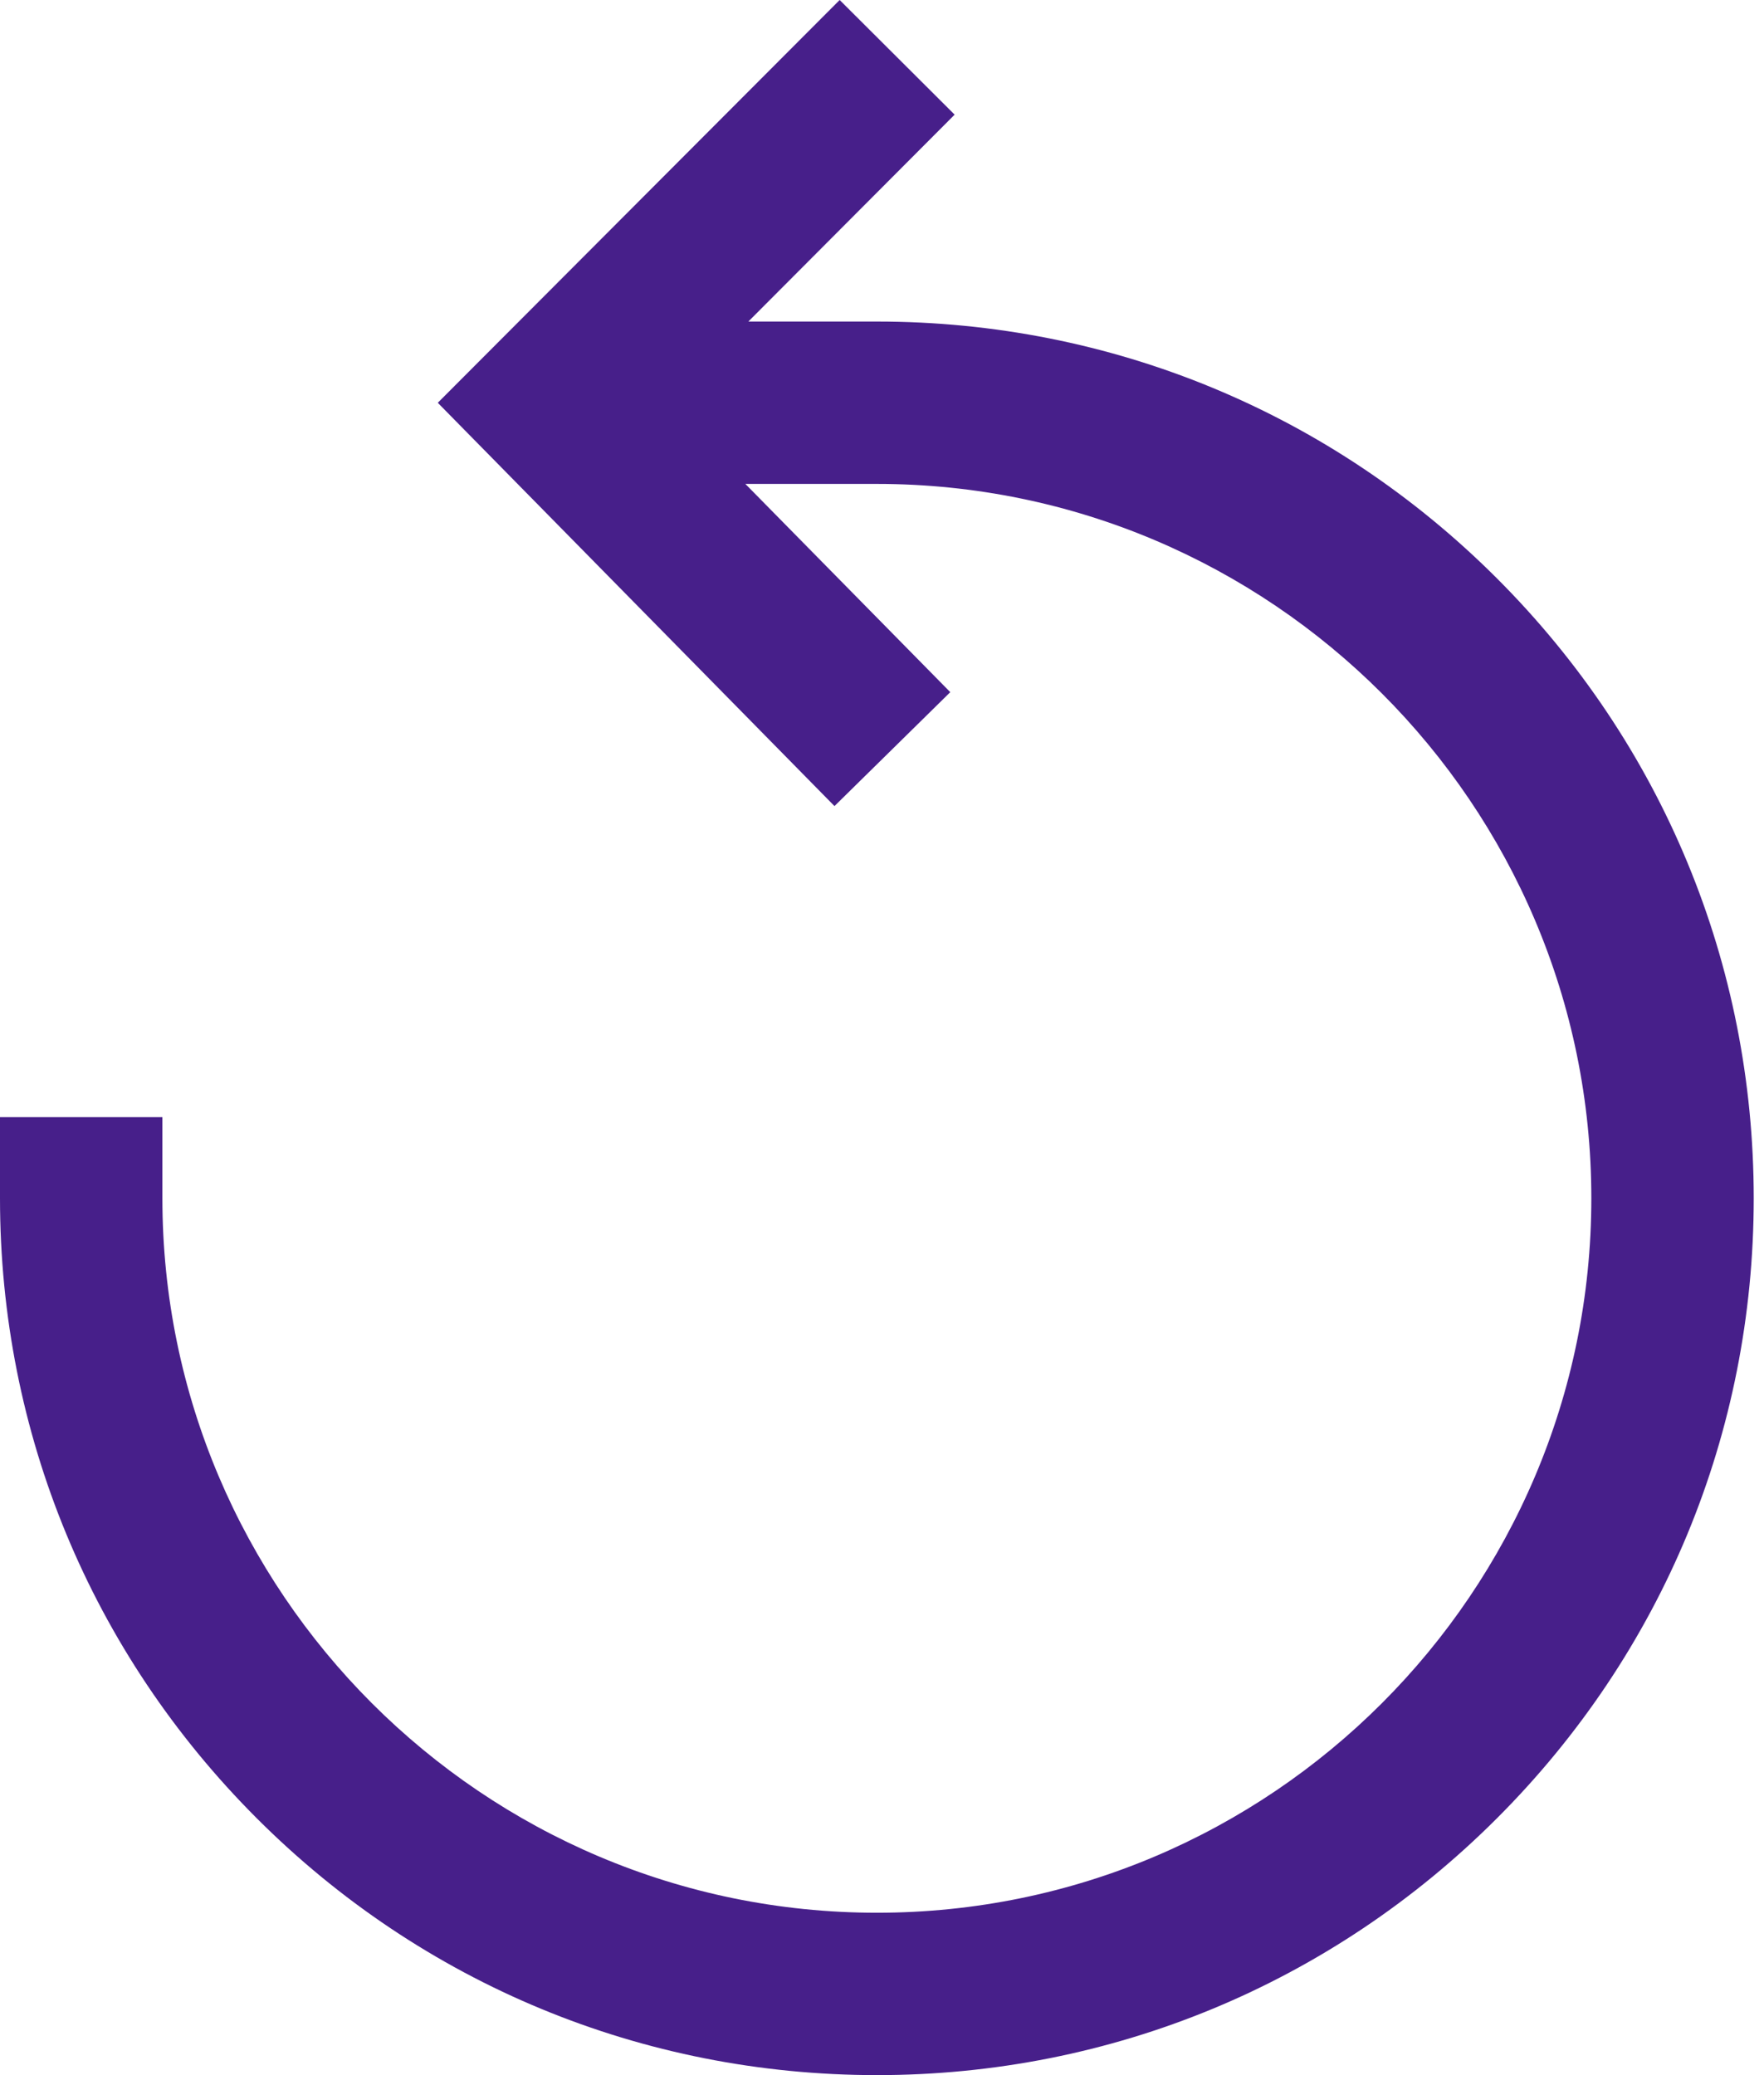 <svg width="17" height="20" viewBox="0 0 17 20" fill="none" xmlns="http://www.w3.org/2000/svg">
<path d="M14.426 5.574C12.83 3.978 10.708 3.099 8.451 3.099H7.212L9.2 1.105L8.092 0L4.219 3.882L8.042 7.769L9.158 6.671L7.183 4.664H8.451C12.248 4.664 15.336 7.753 15.336 11.549C15.336 15.346 12.248 18.435 8.451 18.435C4.654 18.435 1.565 15.346 1.565 11.549V10.767L0 10.767V11.549C0 13.807 0.879 15.929 2.475 17.525C4.071 19.121 6.193 20 8.451 20C10.708 20 12.83 19.121 14.426 17.525C16.022 15.929 16.901 13.807 16.901 11.549C16.901 9.292 16.022 7.17 14.426 5.574Z" fill="#471F8A"/>
</svg>
